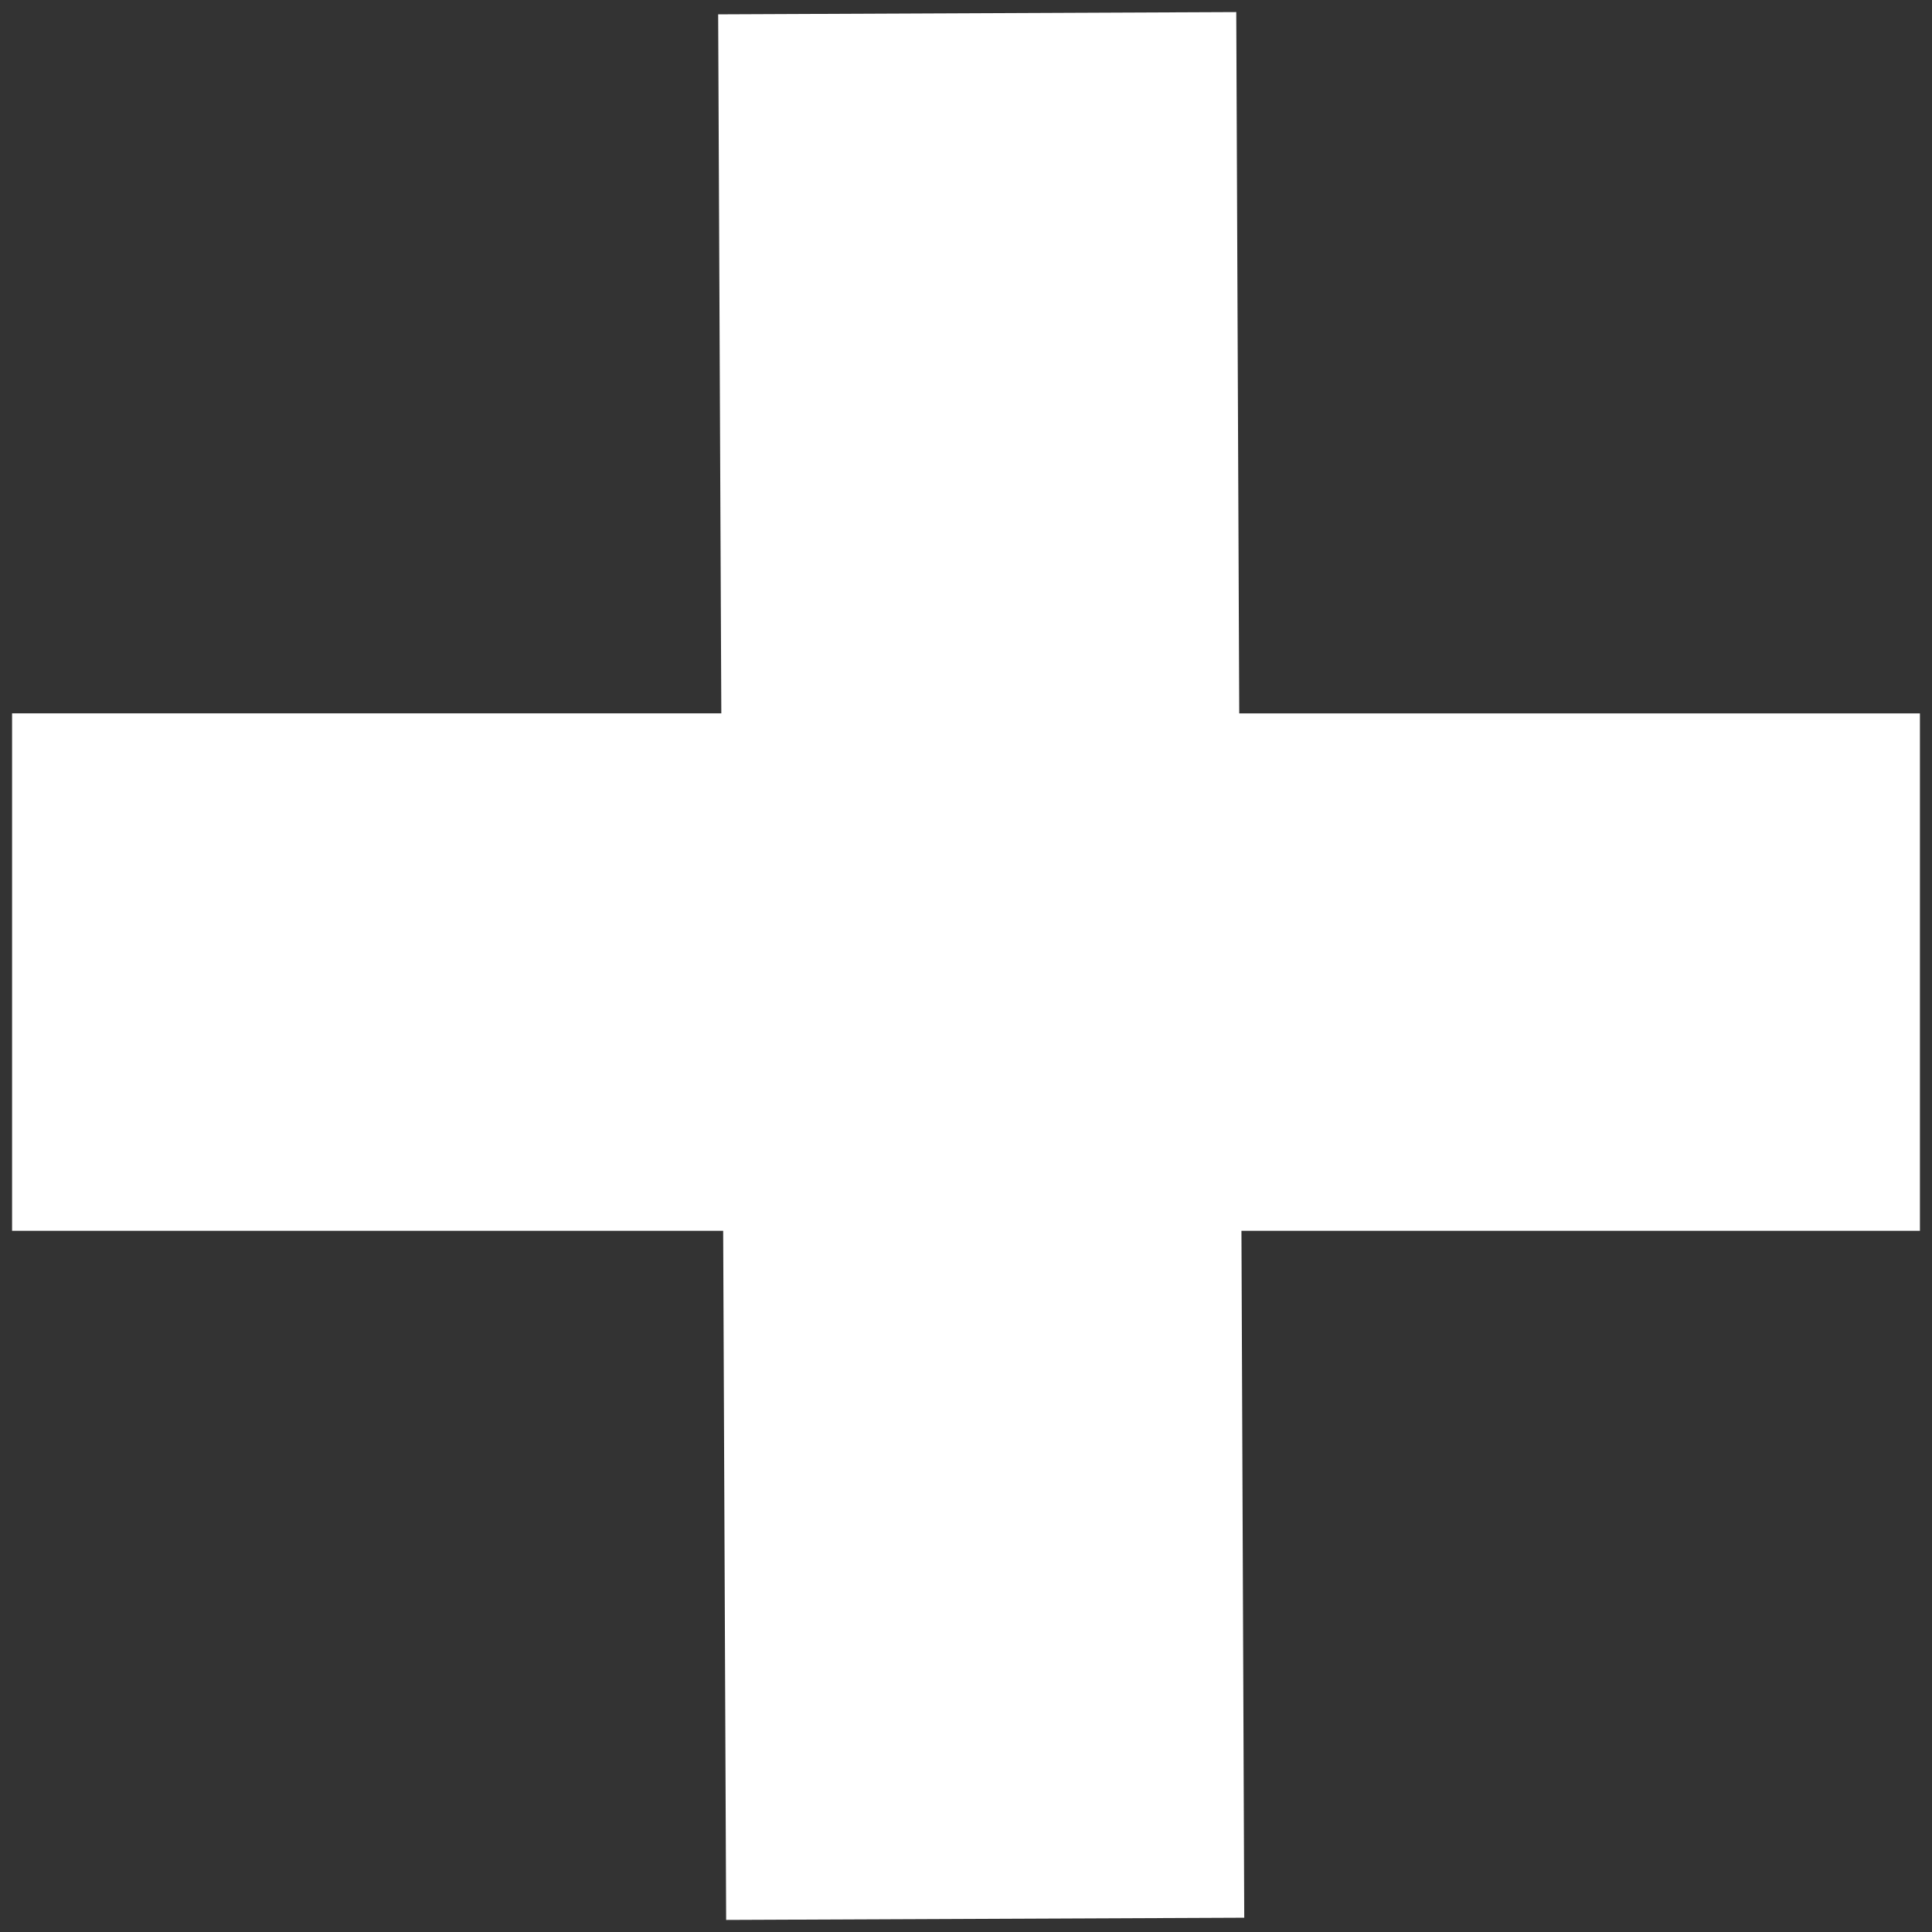 <?xml version="1.0" encoding="utf-8"?>
<svg xmlns="http://www.w3.org/2000/svg" height="256" width="256" viewBox="0 0 256 256">
  <rect x="0" y="0" width="256" height="256" fill="#333333" stroke="none"/>
  <g>
    <path id="path1" transform="rotate(0,128,128) translate(1.6,1.6) scale(7.9,7.9)  " fill="#FFFFFF" d="M20.533,0L20.583,11.763 32,11.763 32,20.442 20.62,20.442 20.667,31.963 11.977,32 11.927,20.442 0,20.442 0,11.762 11.896,11.762 11.843,0.038z" />
  </g>
</svg>

